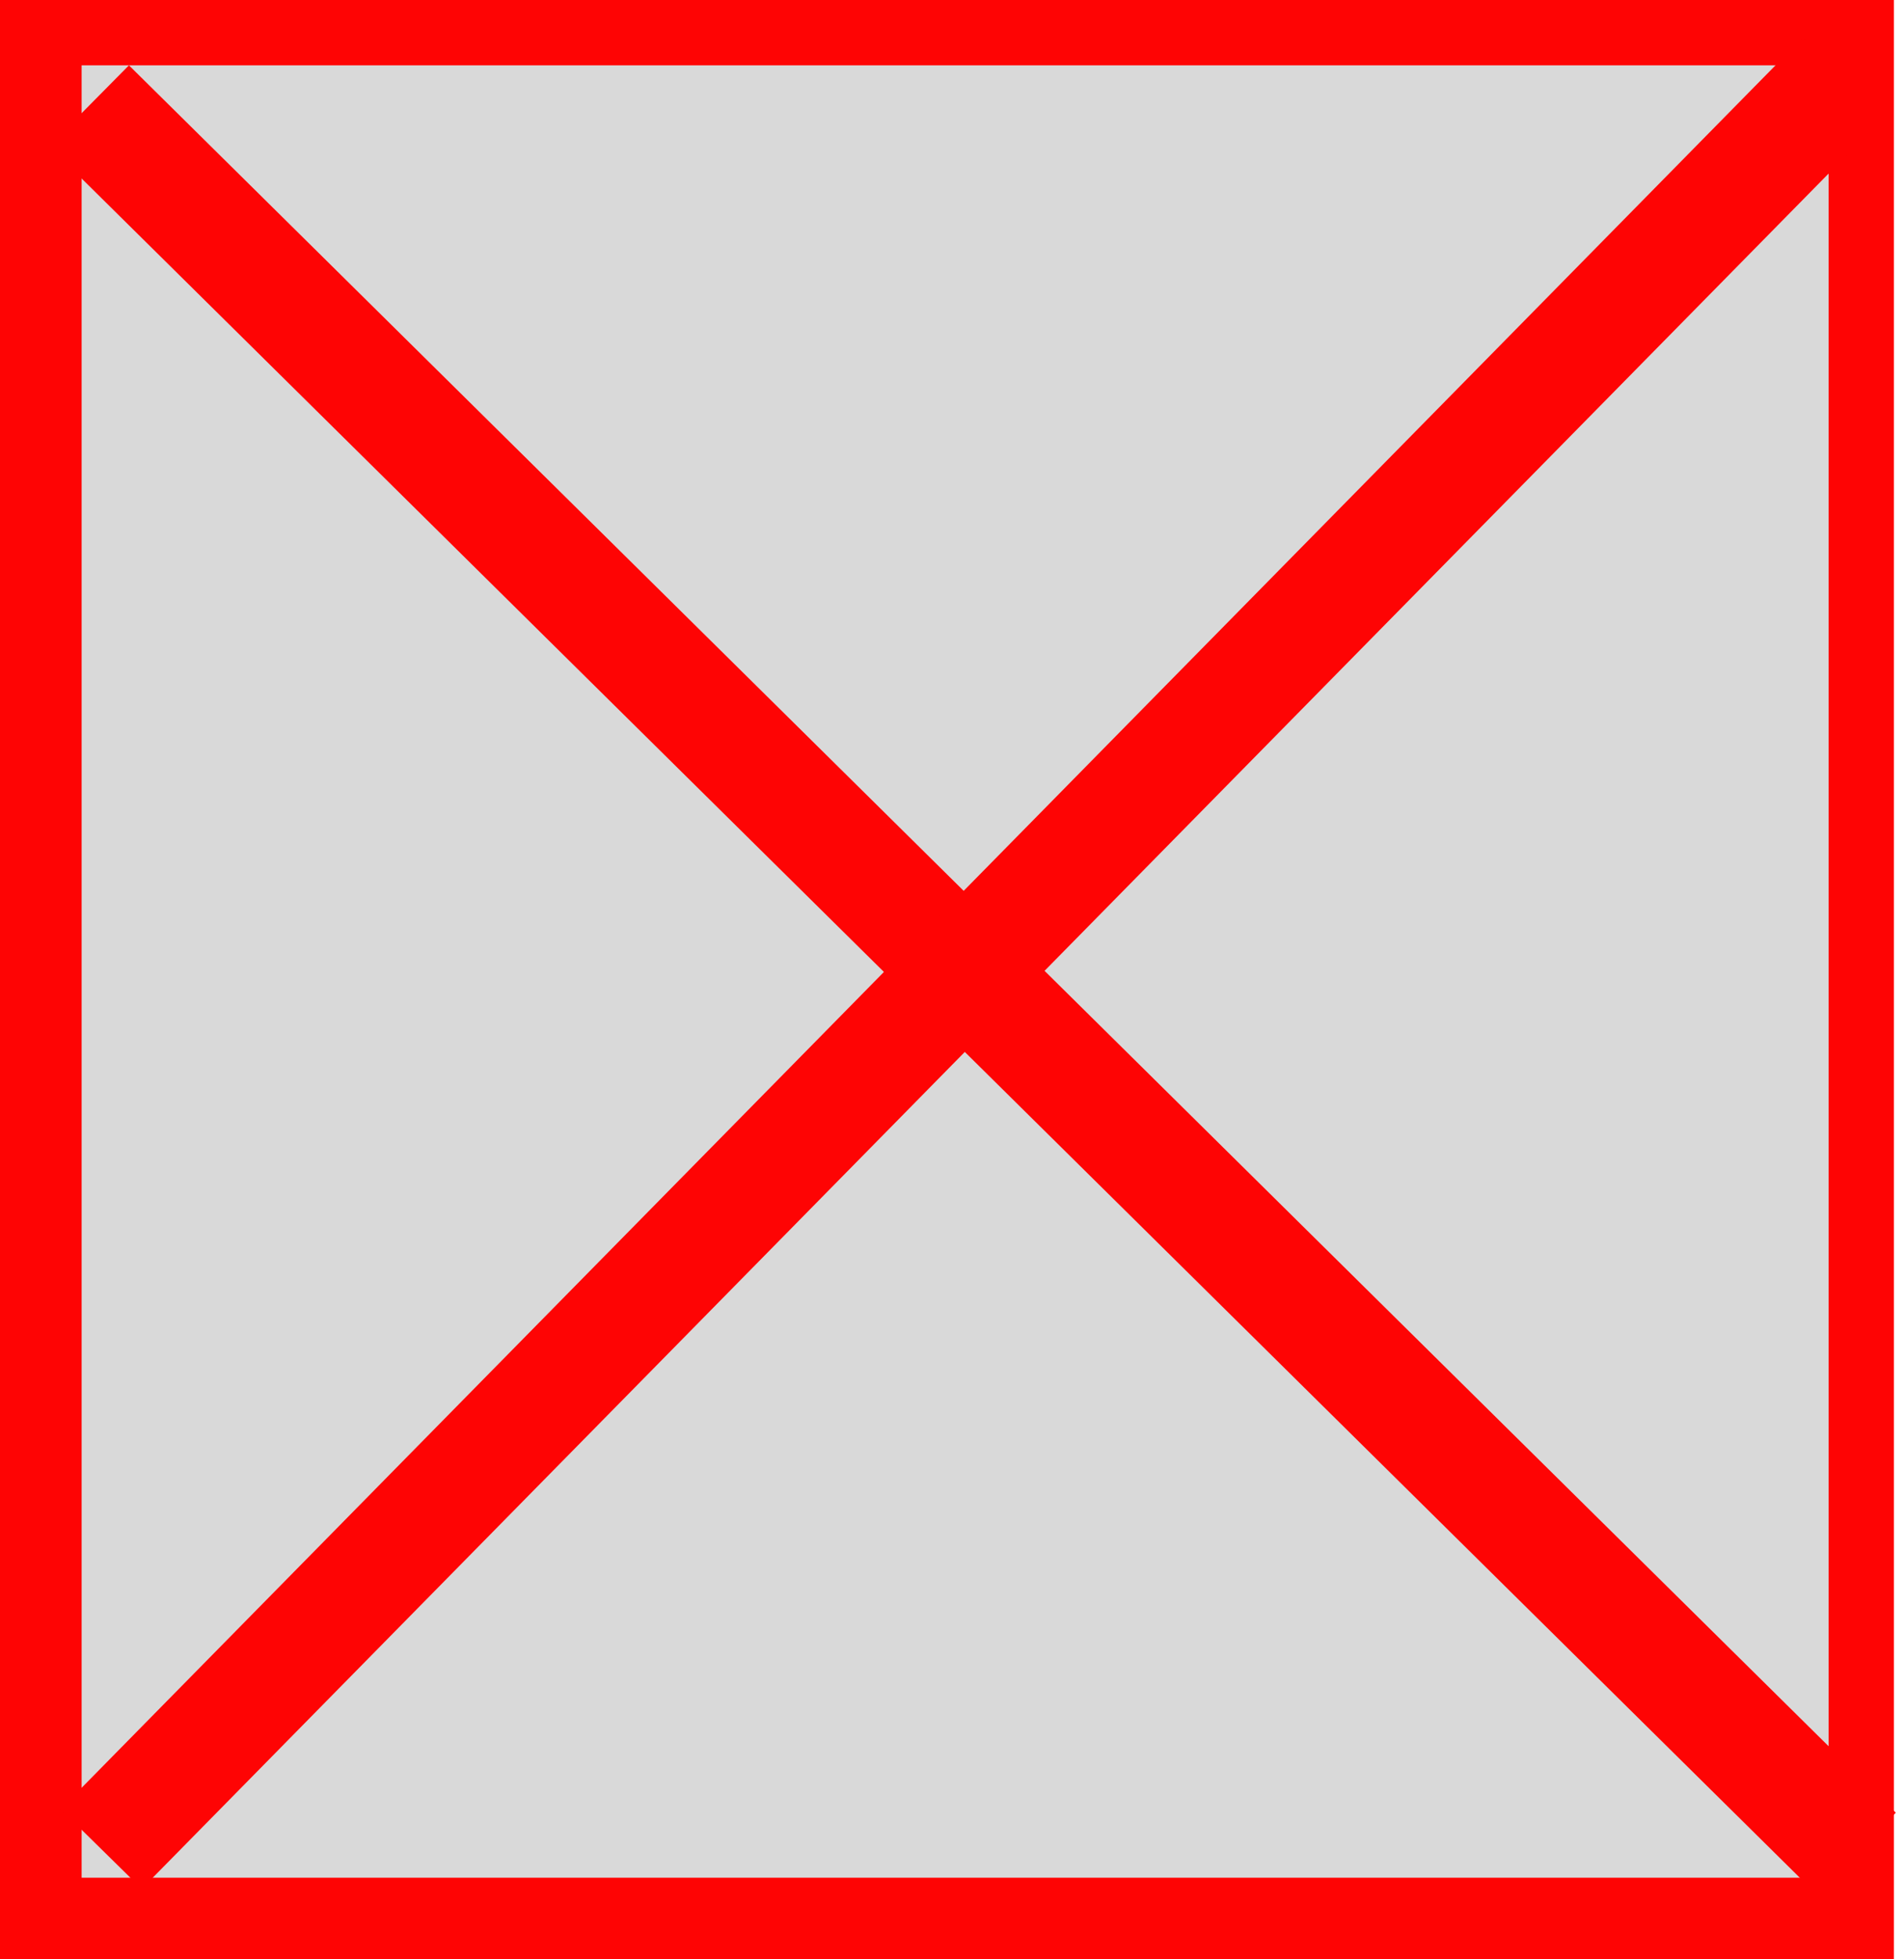 <svg width="69" height="71" viewBox="0 0 69 71" fill="none" xmlns="http://www.w3.org/2000/svg">
<rect width="68.633" height="71" fill="#FE0404"/>
<path d="M2.958 2.367H66.267V68.042H2.958V2.367Z" fill="#D9D9D9"/>
<rect x="4.673" y="2.367" width="90.051" height="4.122" transform="rotate(44.68 4.673 2.367)" fill="#FE0404"/>
<rect x="68.28" y="4.243" width="90.051" height="4.122" transform="rotate(134.523 68.28 4.243)" fill="#FE0404"/>
</svg>
